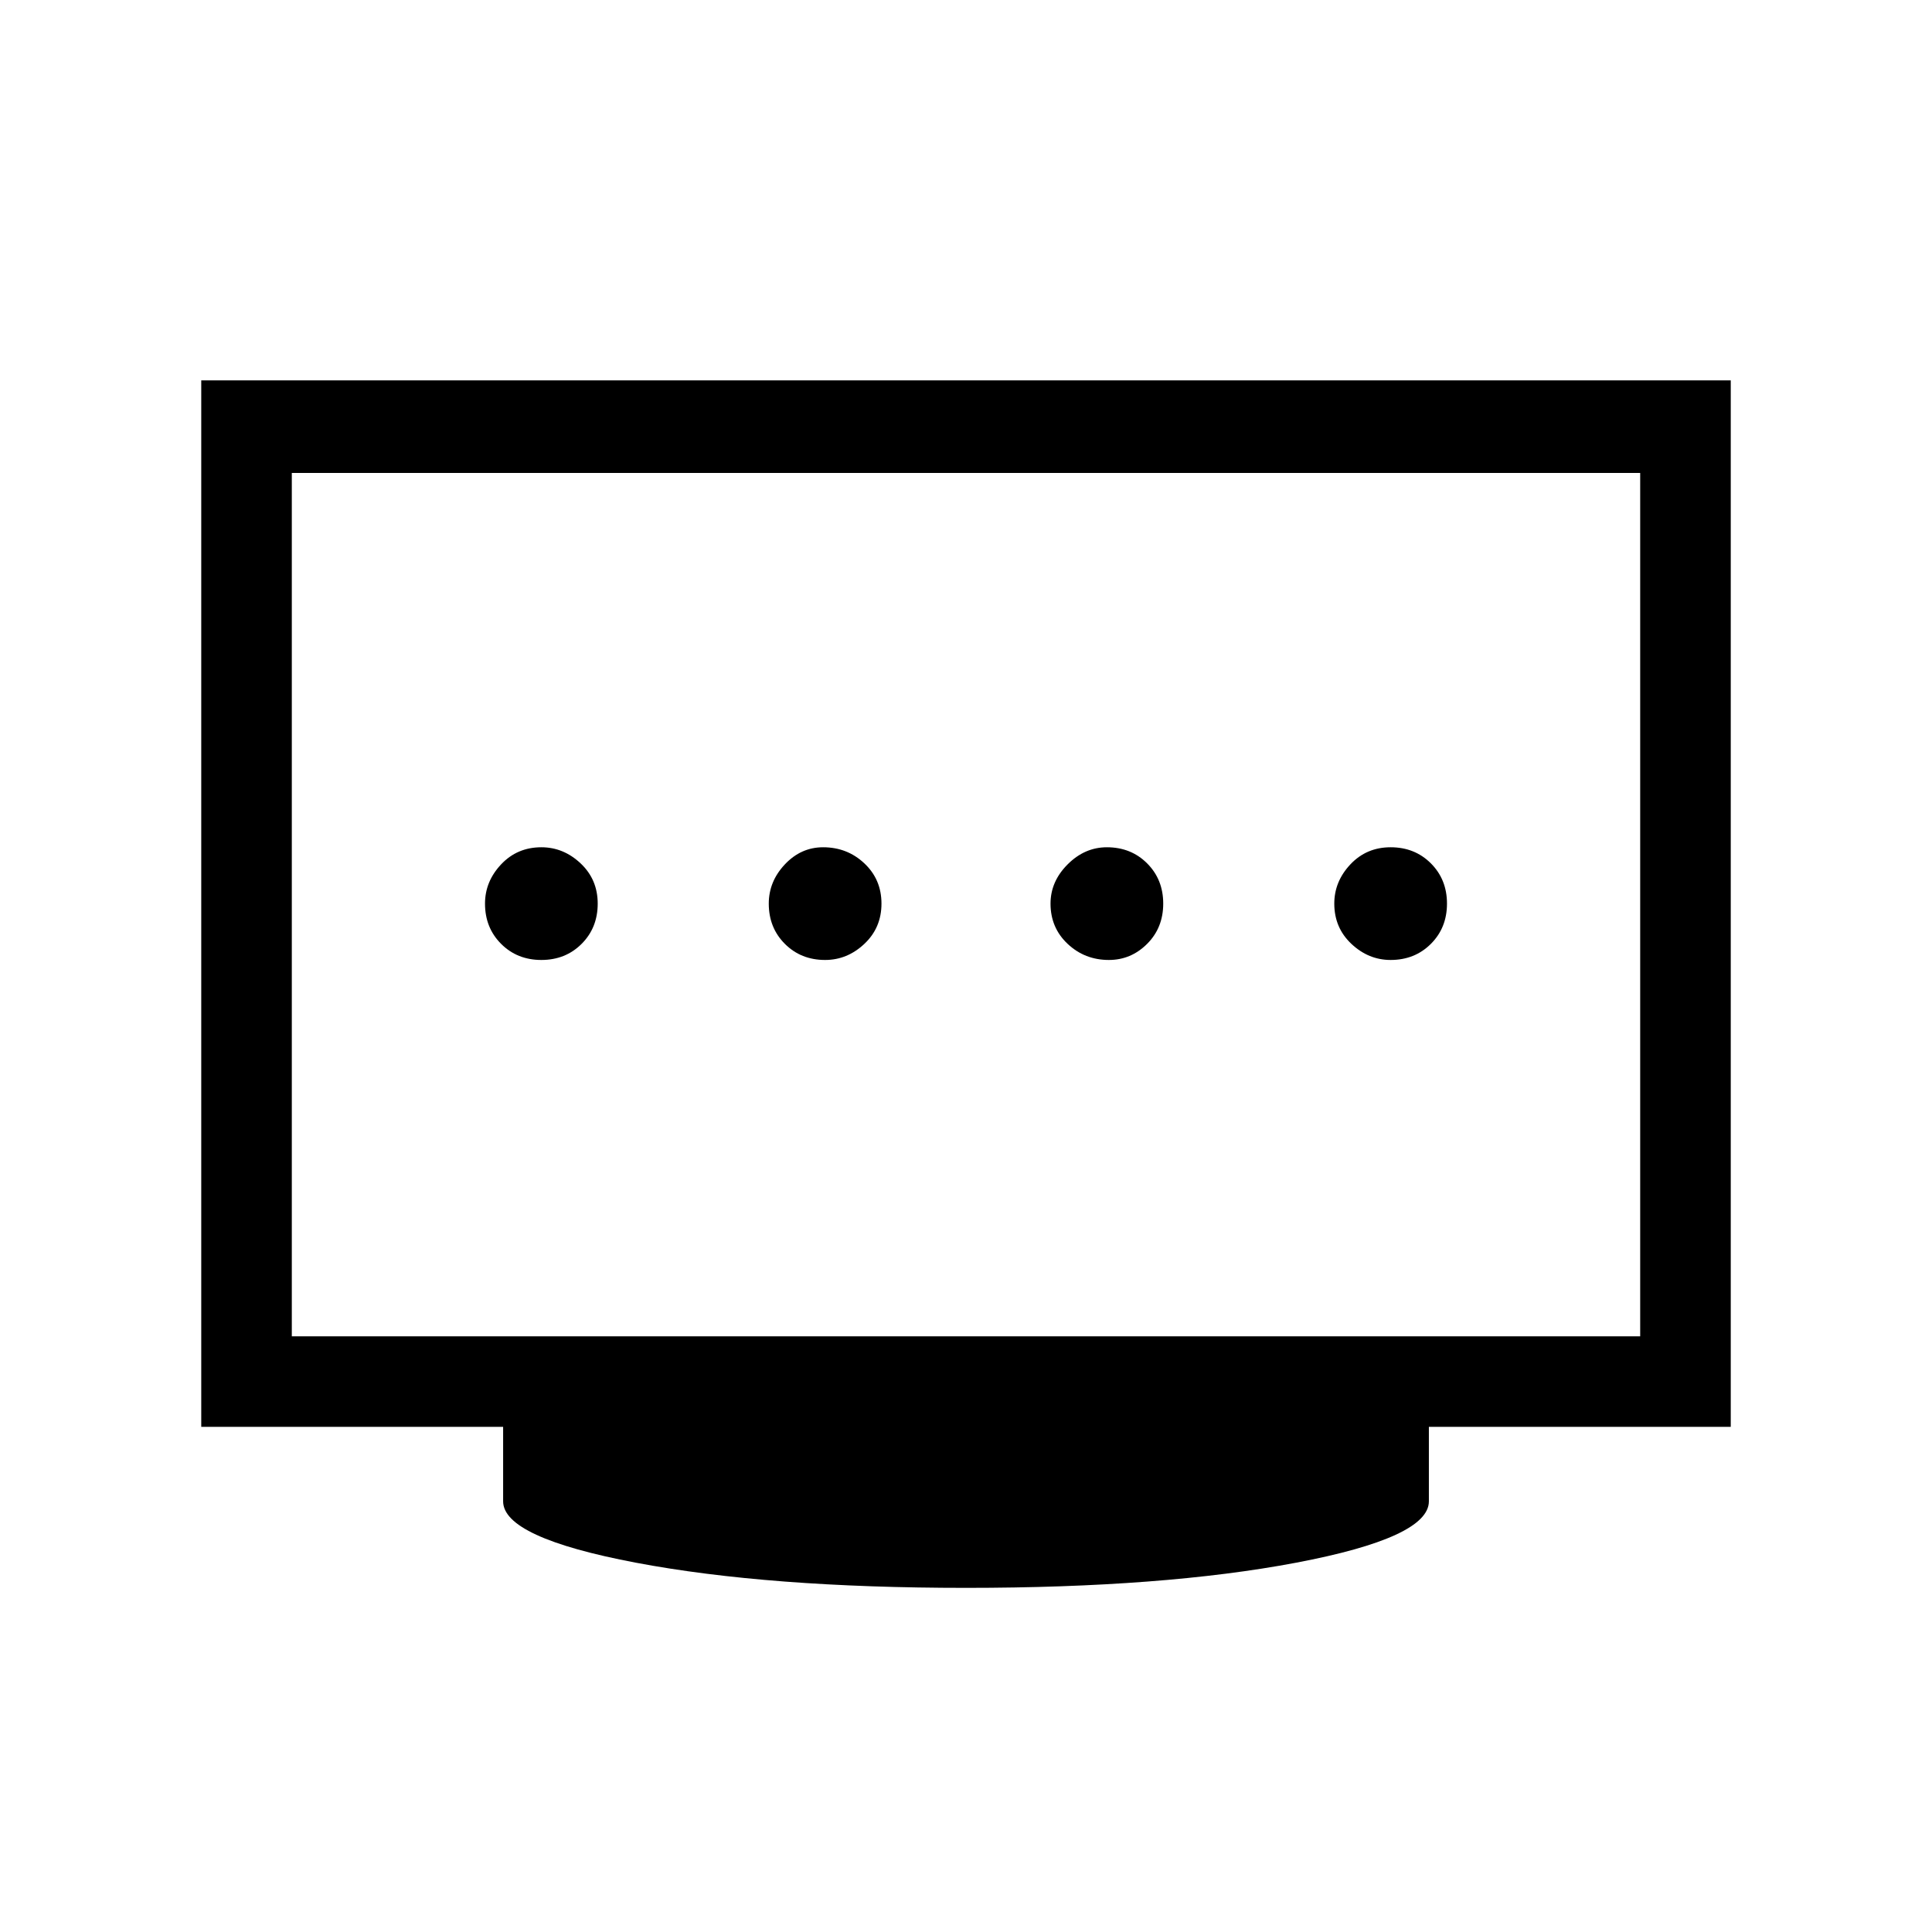 <svg xmlns="http://www.w3.org/2000/svg" width="48" height="48" viewBox="0 0 48 48"><path d="M20.5 23.85q.55 0 .975-.4.425-.4.425-1t-.425-1q-.425-.4-1.025-.4-.55 0-.95.425-.4.425-.4.975 0 .6.4 1t1 .4Zm-7.05 0q.6 0 1-.4t.4-1q0-.6-.425-1t-.975-.4q-.6 0-1 .425t-.4.975q0 .6.4 1t1 .4Zm14.1 0q.55 0 .95-.4.4-.4.4-1t-.4-1q-.4-.4-1-.4-.55 0-.975.425-.425.425-.425.975 0 .6.425 1t1.025.4Zm7 0q.6 0 1-.4t.4-1q0-.6-.4-1t-1-.4q-.6 0-1 .425t-.4.975q0 .6.425 1t.975.4ZM7.25 33.2h33.5V11.75H7.25ZM24 39.45q-4.9 0-8.2-.625-3.3-.625-3.3-1.525v-1.85H5v-26h38v26h-7.5v1.85q0 .9-3.3 1.525-3.3.625-8.2.625ZM7.25 33.2V11.75 33.2Z"/></svg>